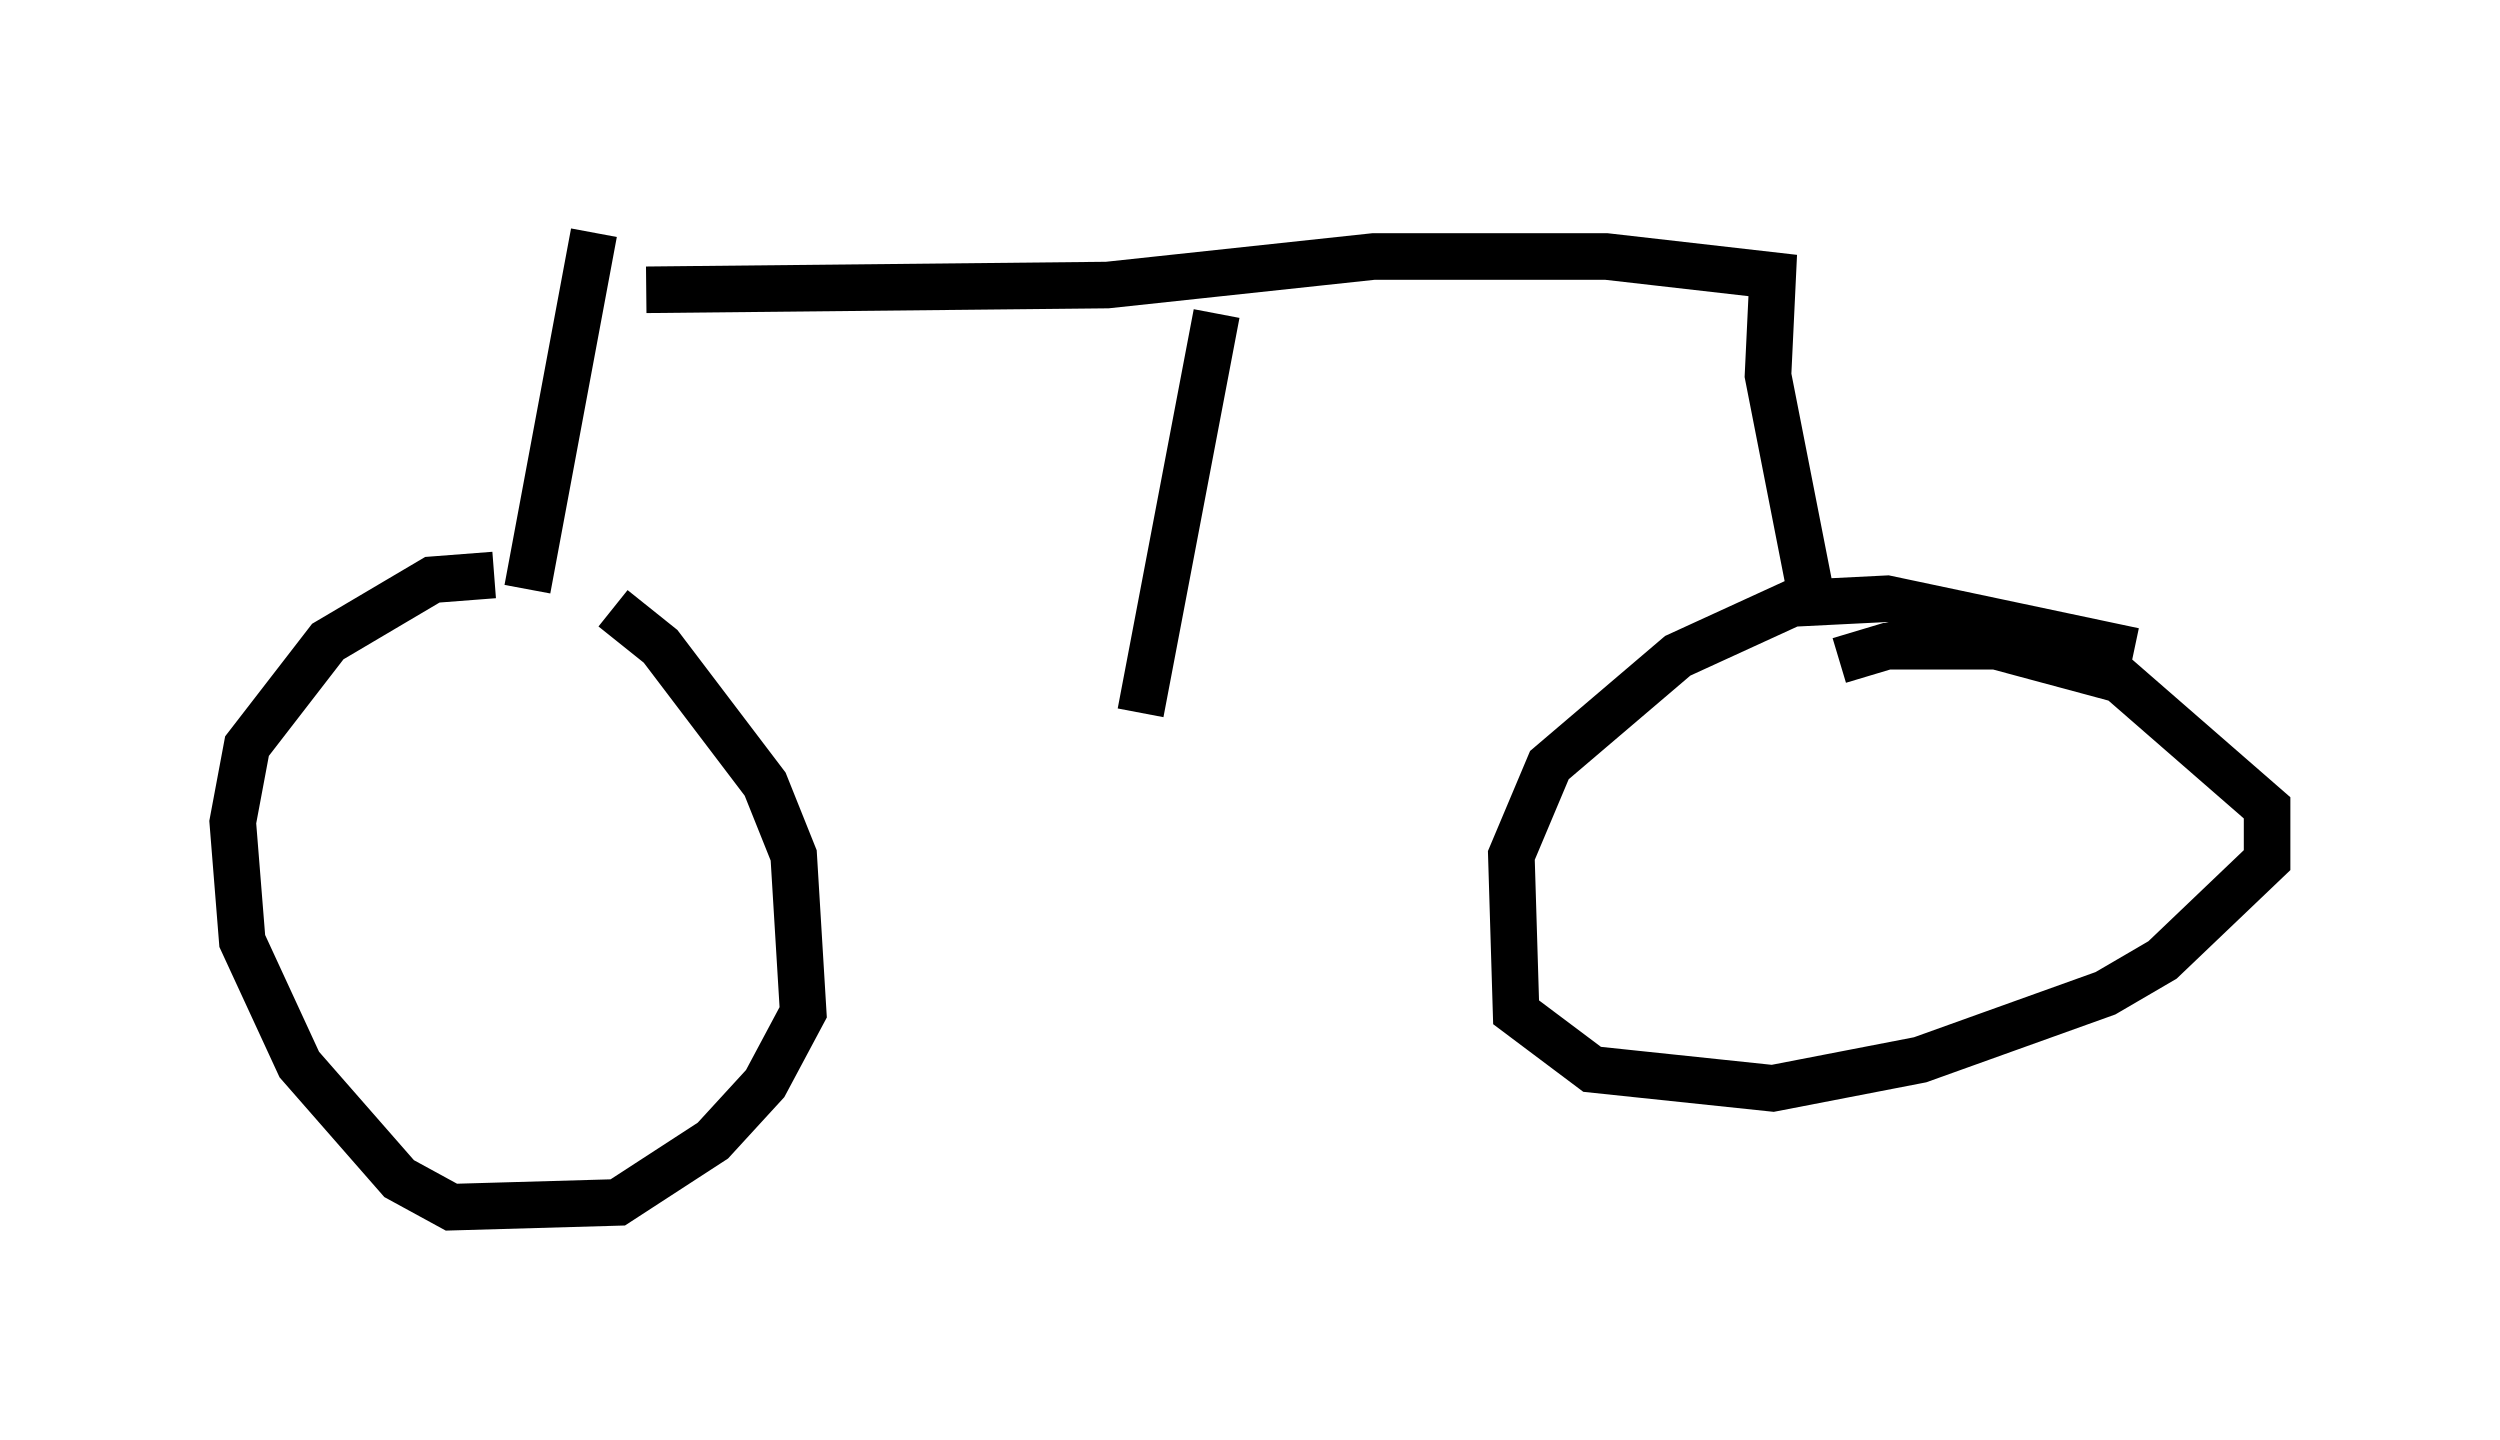 <?xml version="1.0" encoding="utf-8" ?>
<svg baseProfile="full" height="30.927" version="1.1" width="53.692" xmlns="http://www.w3.org/2000/svg" xmlns:ev="http://www.w3.org/2001/xml-events" xmlns:xlink="http://www.w3.org/1999/xlink"><defs /><rect fill="white" height="30.927" width="53.692" x="0" y="0" /><path d="M11.635, 12.656 m1.531, 0.408 l1.021, 0.817 2.246, 2.96 l0.613, 1.531 0.204, 3.369 l-0.817, 1.531 -1.123, 1.225 l-2.042, 1.327 -3.573, 0.102 l-1.123, -0.613 -2.144, -2.45 l-1.225, -2.654 -0.204, -2.552 l0.306, -1.633 1.735, -2.246 l2.246, -1.327 1.327, -0.102 m35.219, 1.633 l-5.308, -1.123 -2.042, 0.102 l-2.45, 1.123 -2.756, 2.348 l-0.817, 1.94 0.102, 3.369 l1.633, 1.225 3.879, 0.408 l3.165, -0.613 3.981, -1.429 l1.225, -0.715 2.246, -2.144 l0.0, -1.123 -3.165, -2.756 l-2.654, -0.715 -2.348, 0.0 l-1.021, 0.306 m-28.175, -1.531 l1.429, -7.656 m26.236, 8.269 l-1.021, -5.206 0.102, -2.144 l-3.573, -0.408 -5.002, 0.0 l-5.717, 0.613 -9.902, 0.102 m12.25, 0.51 l-1.633, 8.575 " fill="none" stroke="black" stroke-width="1" /></svg>